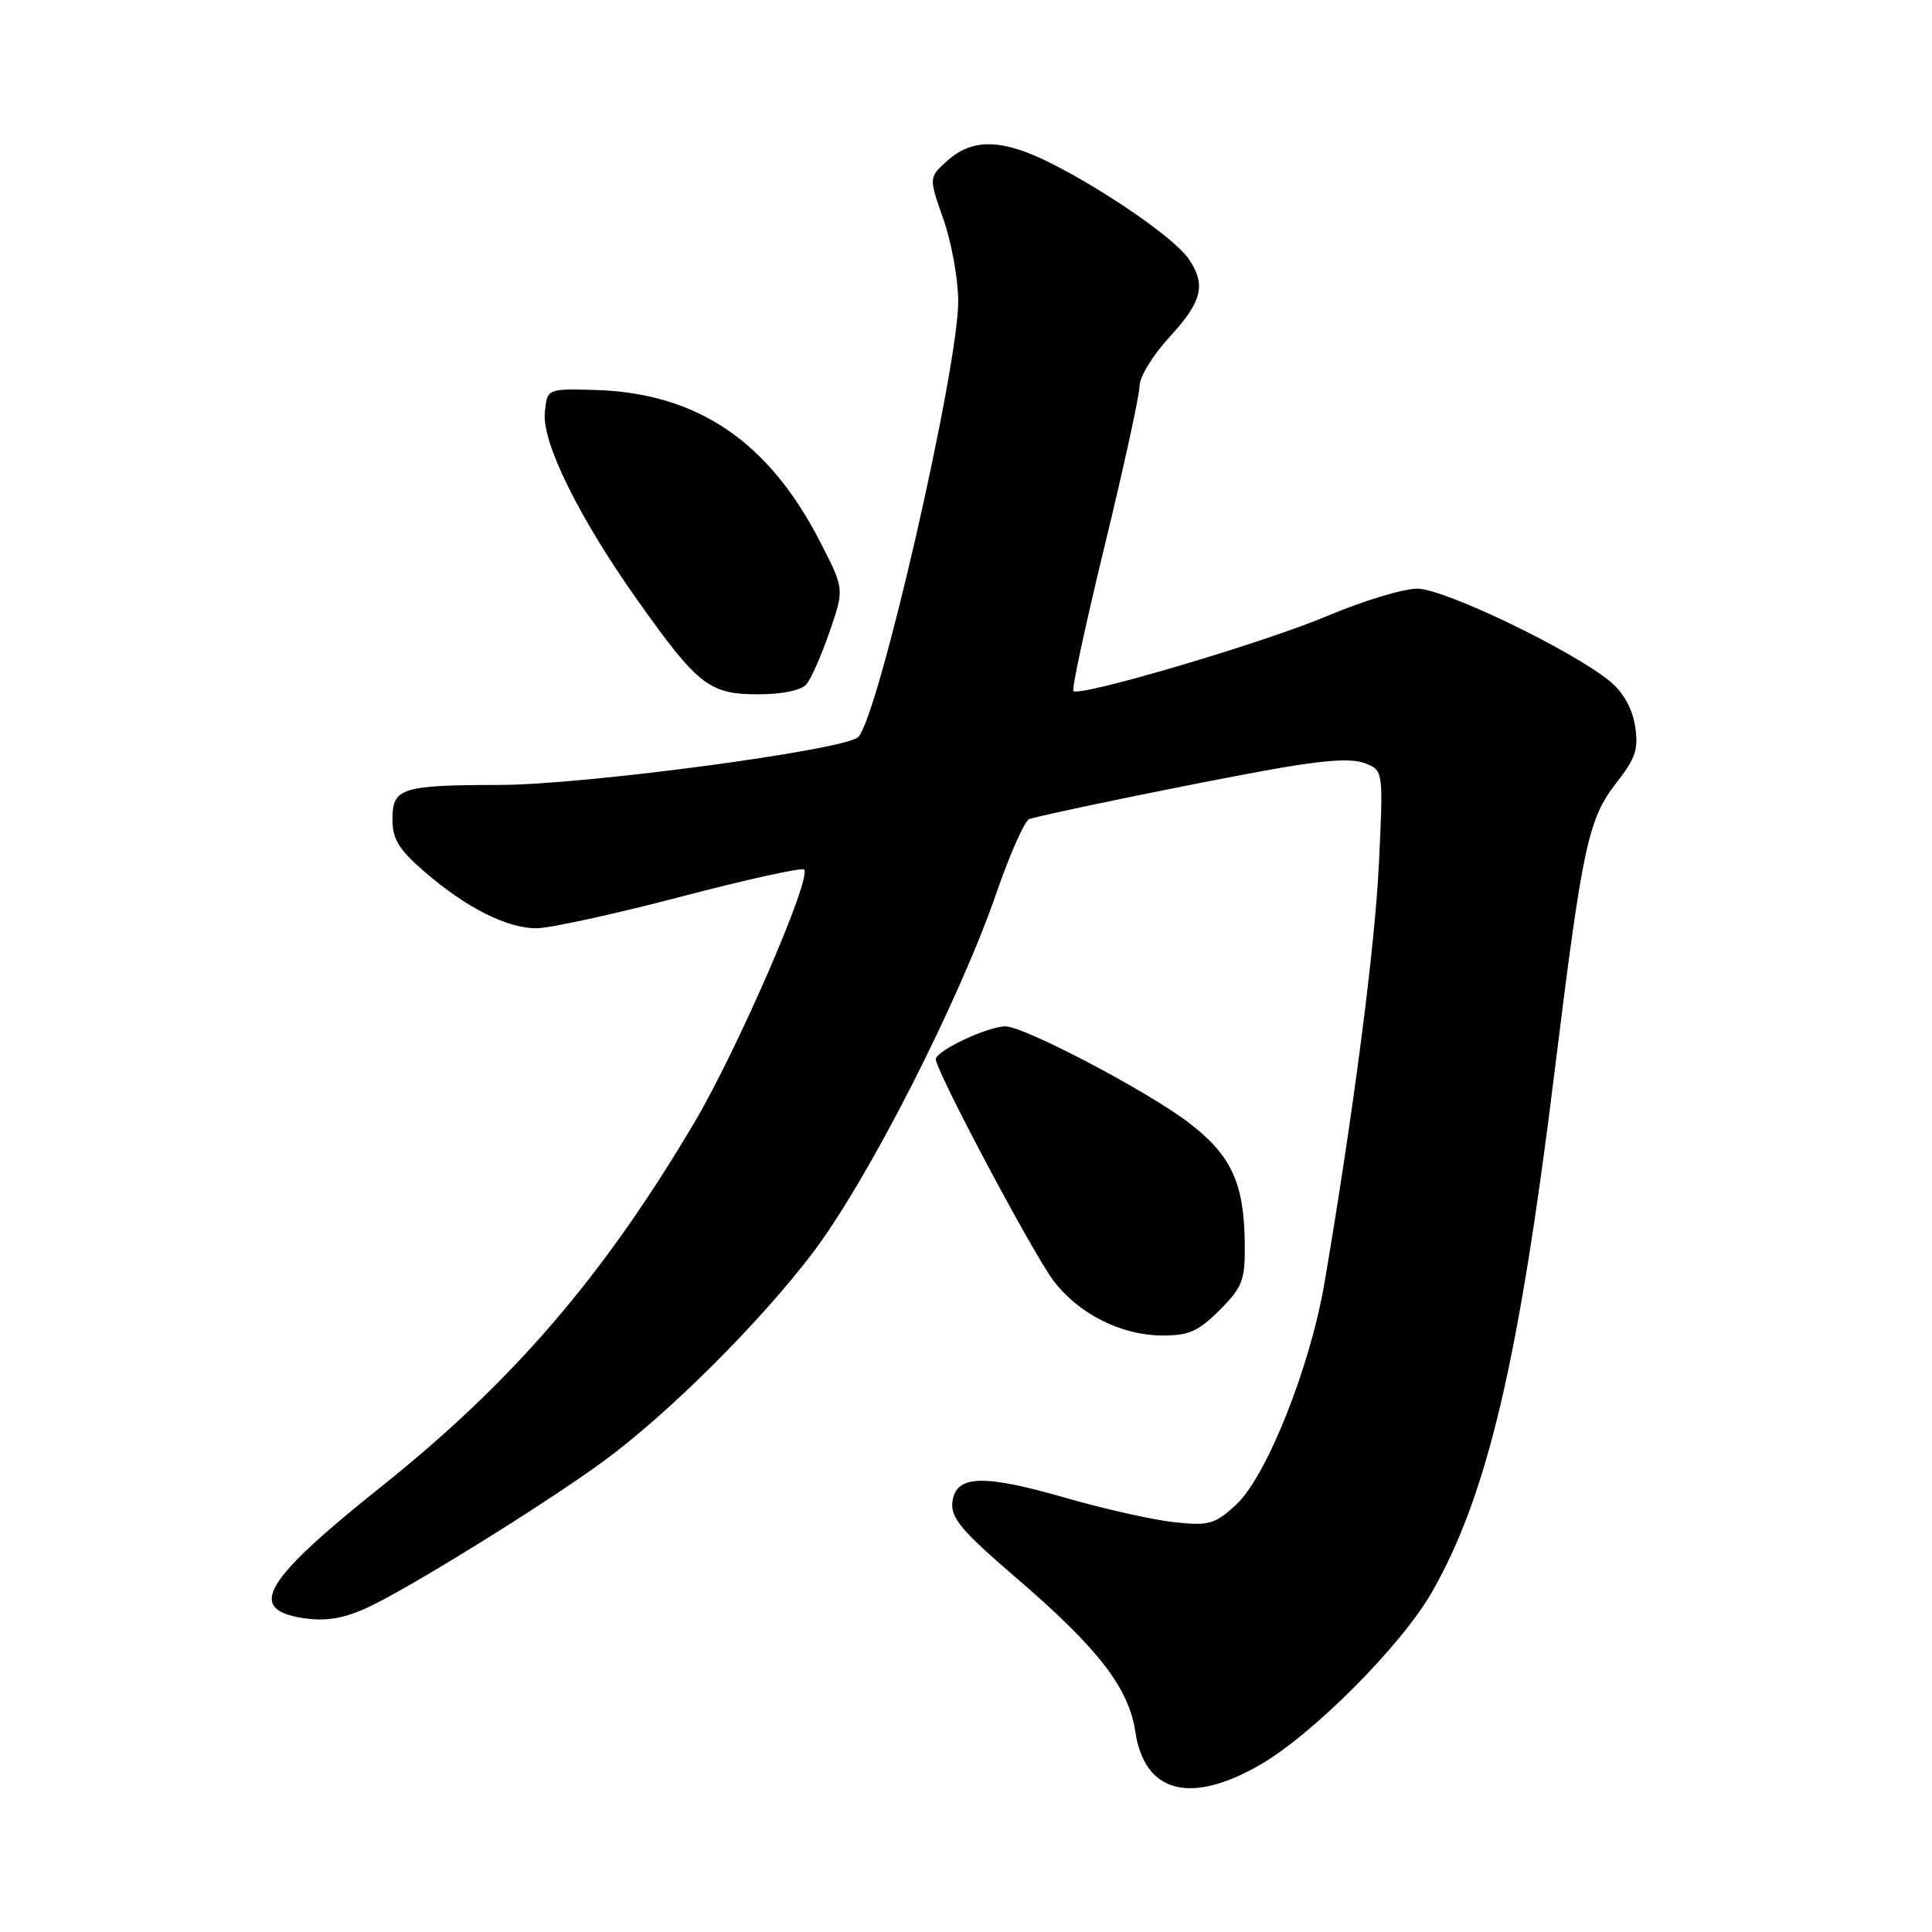 <?xml version="1.0" encoding="UTF-8" standalone="no"?>
<!DOCTYPE svg PUBLIC "-//W3C//DTD SVG 1.1//EN" "http://www.w3.org/Graphics/SVG/1.1/DTD/svg11.dtd" >
<svg xmlns="http://www.w3.org/2000/svg" xmlns:xlink="http://www.w3.org/1999/xlink" version="1.1" viewBox="0 0 256 256">
 <g >
 <path fill="currentColor"
d=" M 166.91 233.88 C 173.91 229.87 185.71 218.02 189.73 210.98 C 197.08 198.11 201.25 180.42 205.99 142.00 C 209.70 111.95 210.44 108.50 214.23 103.66 C 216.74 100.46 217.14 99.22 216.65 96.16 C 216.28 93.84 215.05 91.67 213.28 90.24 C 208.20 86.10 191.34 78.00 187.81 78.00 C 185.95 78.00 180.63 79.61 175.97 81.58 C 167.54 85.15 143.06 92.39 142.23 91.56 C 141.99 91.32 143.87 82.61 146.40 72.21 C 148.93 61.80 151.00 52.31 151.00 51.12 C 151.00 49.93 152.80 47.00 155.00 44.62 C 159.33 39.92 159.86 37.67 157.44 34.22 C 155.59 31.57 146.57 25.32 139.28 21.64 C 132.88 18.40 128.91 18.29 125.58 21.25 C 123.06 23.50 123.06 23.50 124.99 29.00 C 126.06 32.02 126.95 36.90 126.97 39.83 C 127.02 48.68 116.38 95.08 113.71 97.67 C 111.92 99.39 77.41 104.00 66.19 104.01 C 53.18 104.03 52.00 104.41 52.00 108.54 C 52.00 111.19 52.85 112.57 56.25 115.51 C 61.80 120.30 67.16 123.00 71.09 123.00 C 72.83 123.00 81.40 121.13 90.14 118.84 C 98.87 116.55 106.26 114.92 106.55 115.22 C 107.61 116.28 97.73 139.06 92.03 148.70 C 79.98 169.08 67.99 183.03 50.60 196.92 C 34.96 209.40 32.67 213.21 40.06 214.39 C 43.00 214.86 45.31 214.52 48.44 213.13 C 53.50 210.89 72.12 199.37 79.94 193.64 C 88.54 187.34 100.66 175.27 107.69 166.01 C 115.00 156.37 127.09 132.68 132.09 118.16 C 133.87 113.02 135.81 108.68 136.41 108.51 C 139.25 107.71 157.64 103.93 167.39 102.15 C 175.11 100.73 179.00 100.43 180.79 101.11 C 183.30 102.06 183.30 102.06 182.72 114.32 C 182.20 125.42 179.33 147.48 175.50 170.00 C 173.59 181.18 167.83 195.64 163.80 199.37 C 160.99 201.97 160.20 202.20 155.60 201.70 C 152.79 201.40 146.37 199.96 141.32 198.51 C 130.24 195.30 126.63 195.43 126.20 199.03 C 125.96 201.13 127.41 202.85 134.59 209.02 C 145.50 218.38 149.57 223.64 150.44 229.48 C 151.66 237.56 157.69 239.17 166.91 233.88 Z  M 161.60 173.60 C 164.64 170.56 164.99 169.64 164.94 164.85 C 164.86 156.74 163.17 153.08 157.50 148.75 C 152.02 144.57 135.72 136.00 133.23 136.00 C 130.89 136.00 124.00 139.24 124.00 140.35 C 124.00 141.89 136.91 166.19 139.63 169.75 C 142.92 174.07 148.51 176.90 153.85 176.96 C 157.49 176.99 158.75 176.45 161.60 173.60 Z  M 106.88 90.64 C 107.50 89.89 108.88 86.75 109.94 83.66 C 111.88 78.04 111.88 78.04 108.69 71.83 C 101.82 58.43 92.35 52.05 78.77 51.67 C 72.50 51.50 72.50 51.50 72.19 54.66 C 71.81 58.64 76.71 68.58 84.45 79.50 C 92.46 90.81 93.99 92.00 100.43 92.00 C 103.70 92.00 106.19 91.47 106.88 90.64 Z "/>
</g>
</svg>